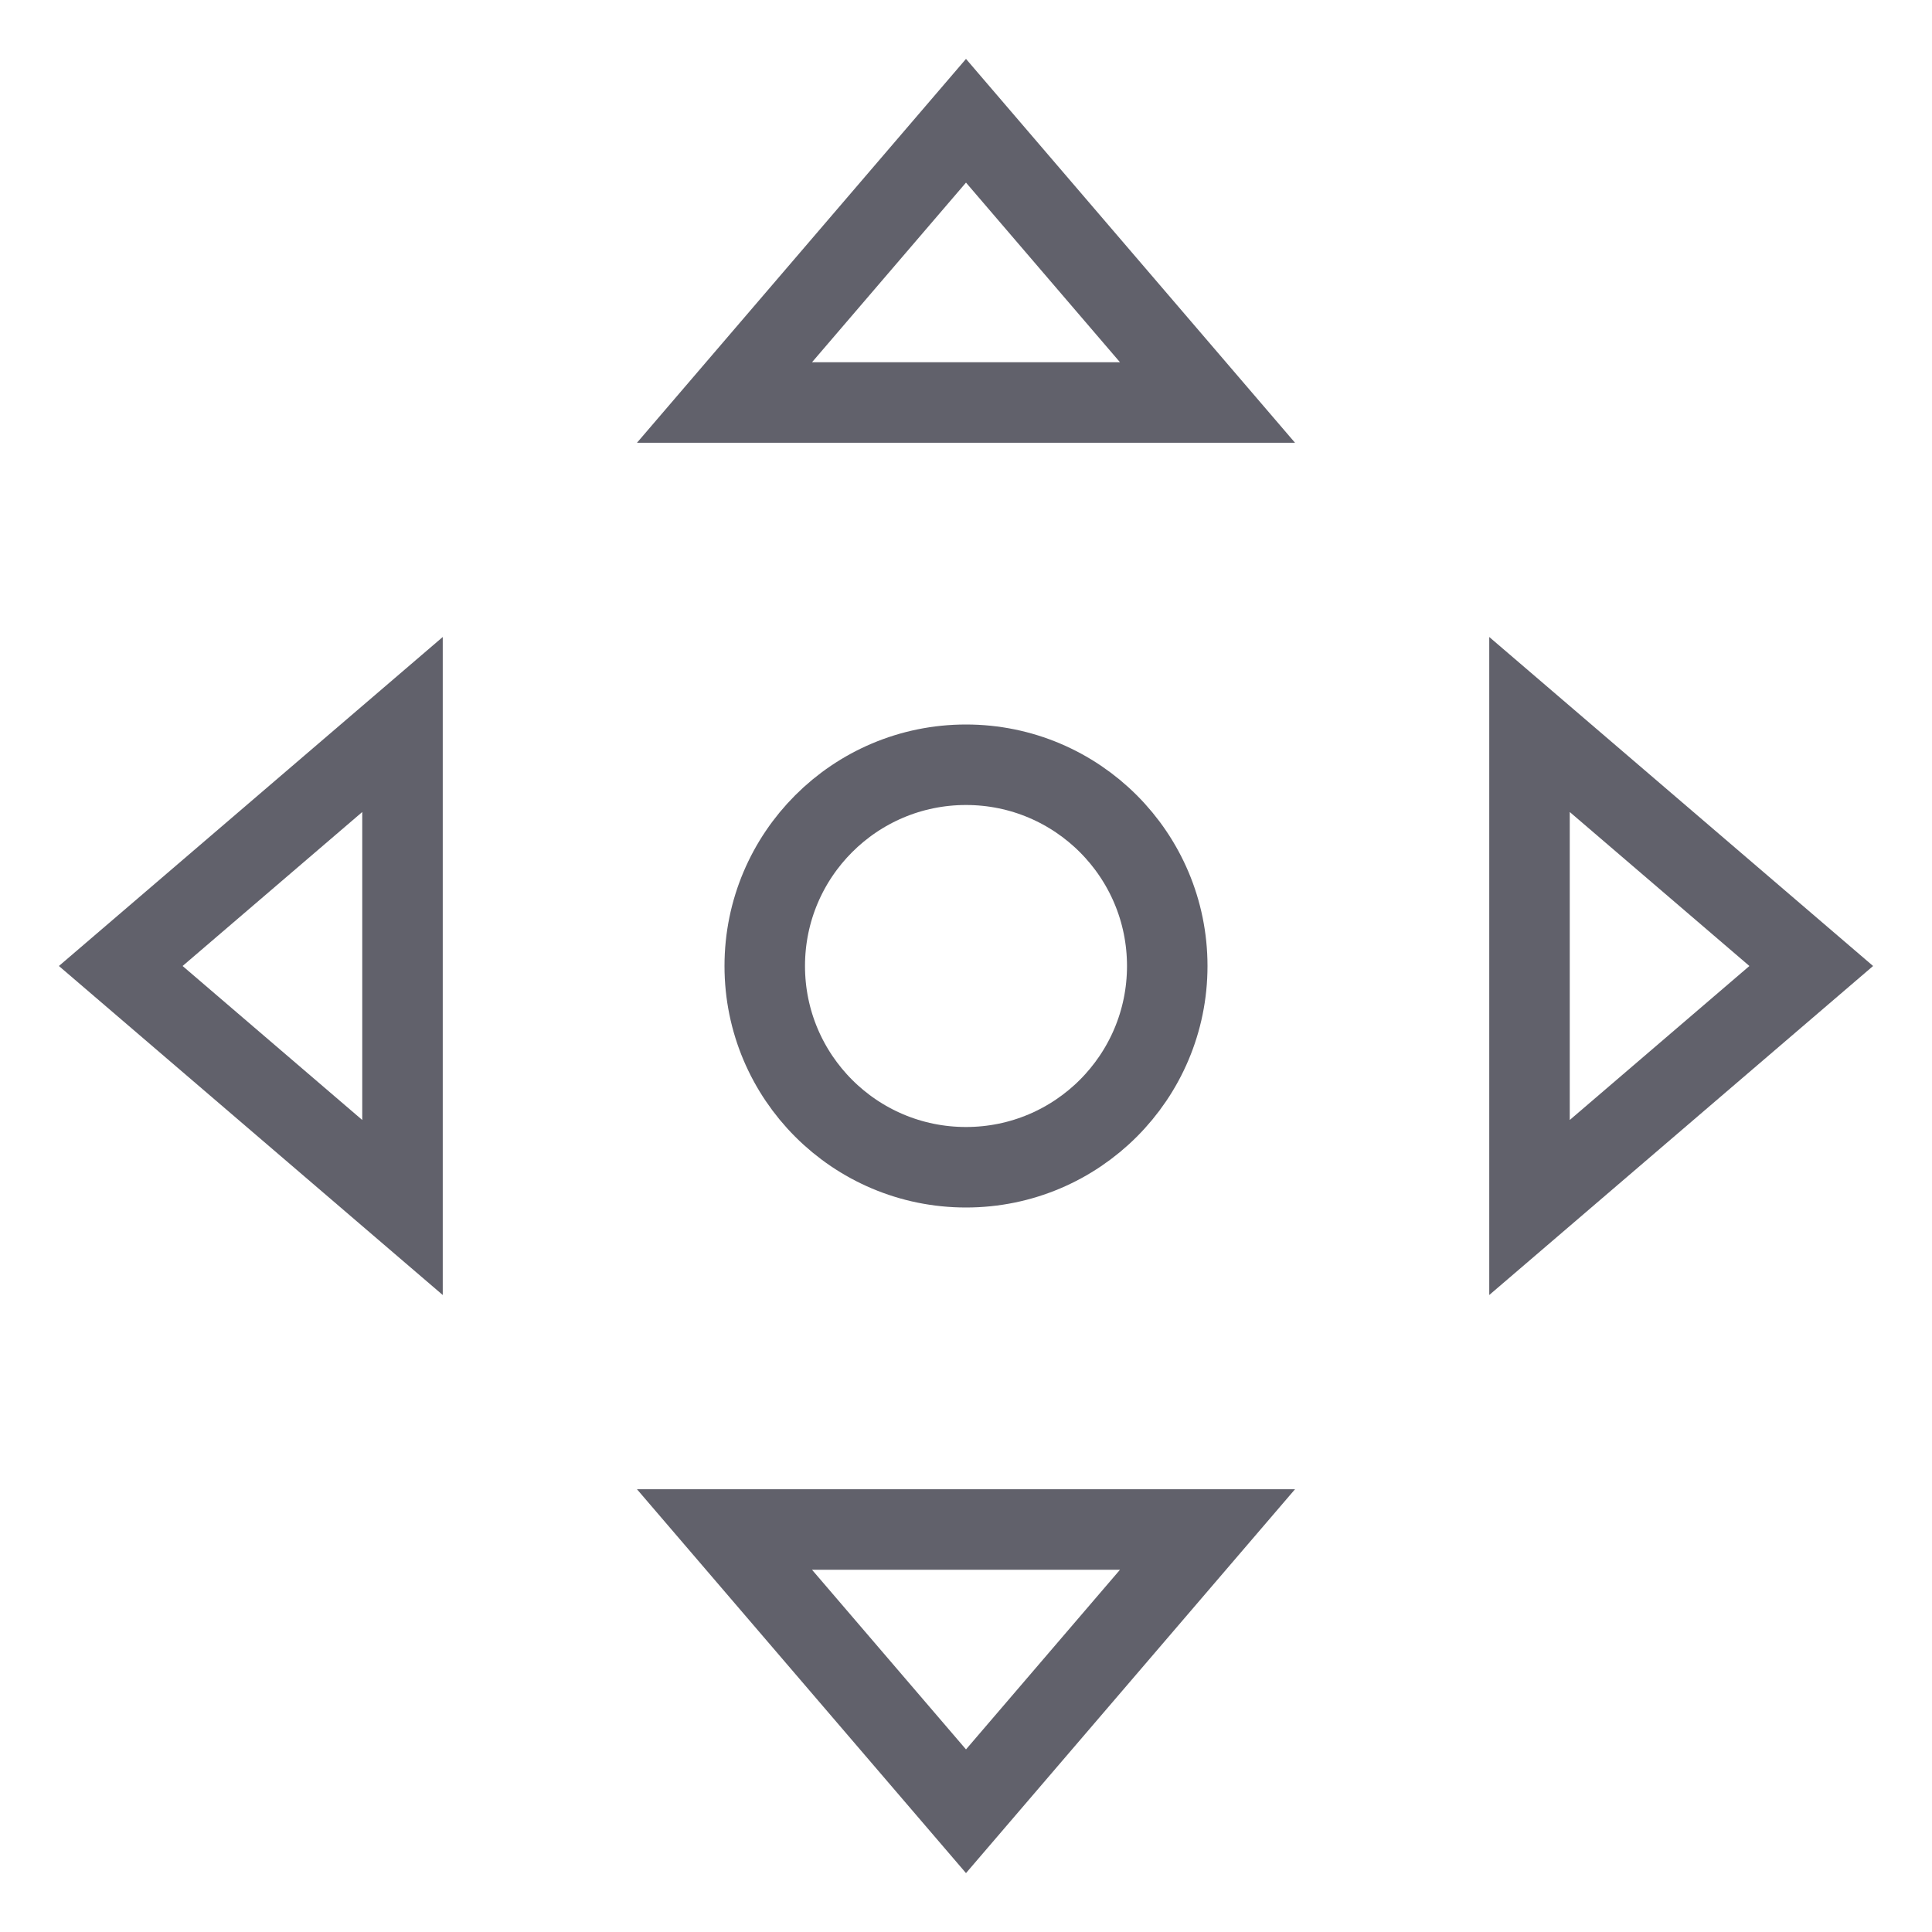 <svg xmlns="http://www.w3.org/2000/svg" height="24" width="24" viewBox="0 0 48 48"><polygon fill="none" stroke="#61616b" stroke-width="2" points="18,10 30,10 24,3 "></polygon> <polygon fill="none" stroke="#61616b" stroke-width="2" points="38,18 38,30 45,24 "></polygon> <polygon fill="none" stroke="#61616b" stroke-width="2" points="30,38 18,38 24,45 "></polygon> <polygon fill="none" stroke="#61616b" stroke-width="2" points="10,30 10,18 3,24 "></polygon> <circle data-color="color-2" fill="none" stroke="#61616b" stroke-width="2" cx="24" cy="24" r="5"></circle></svg>